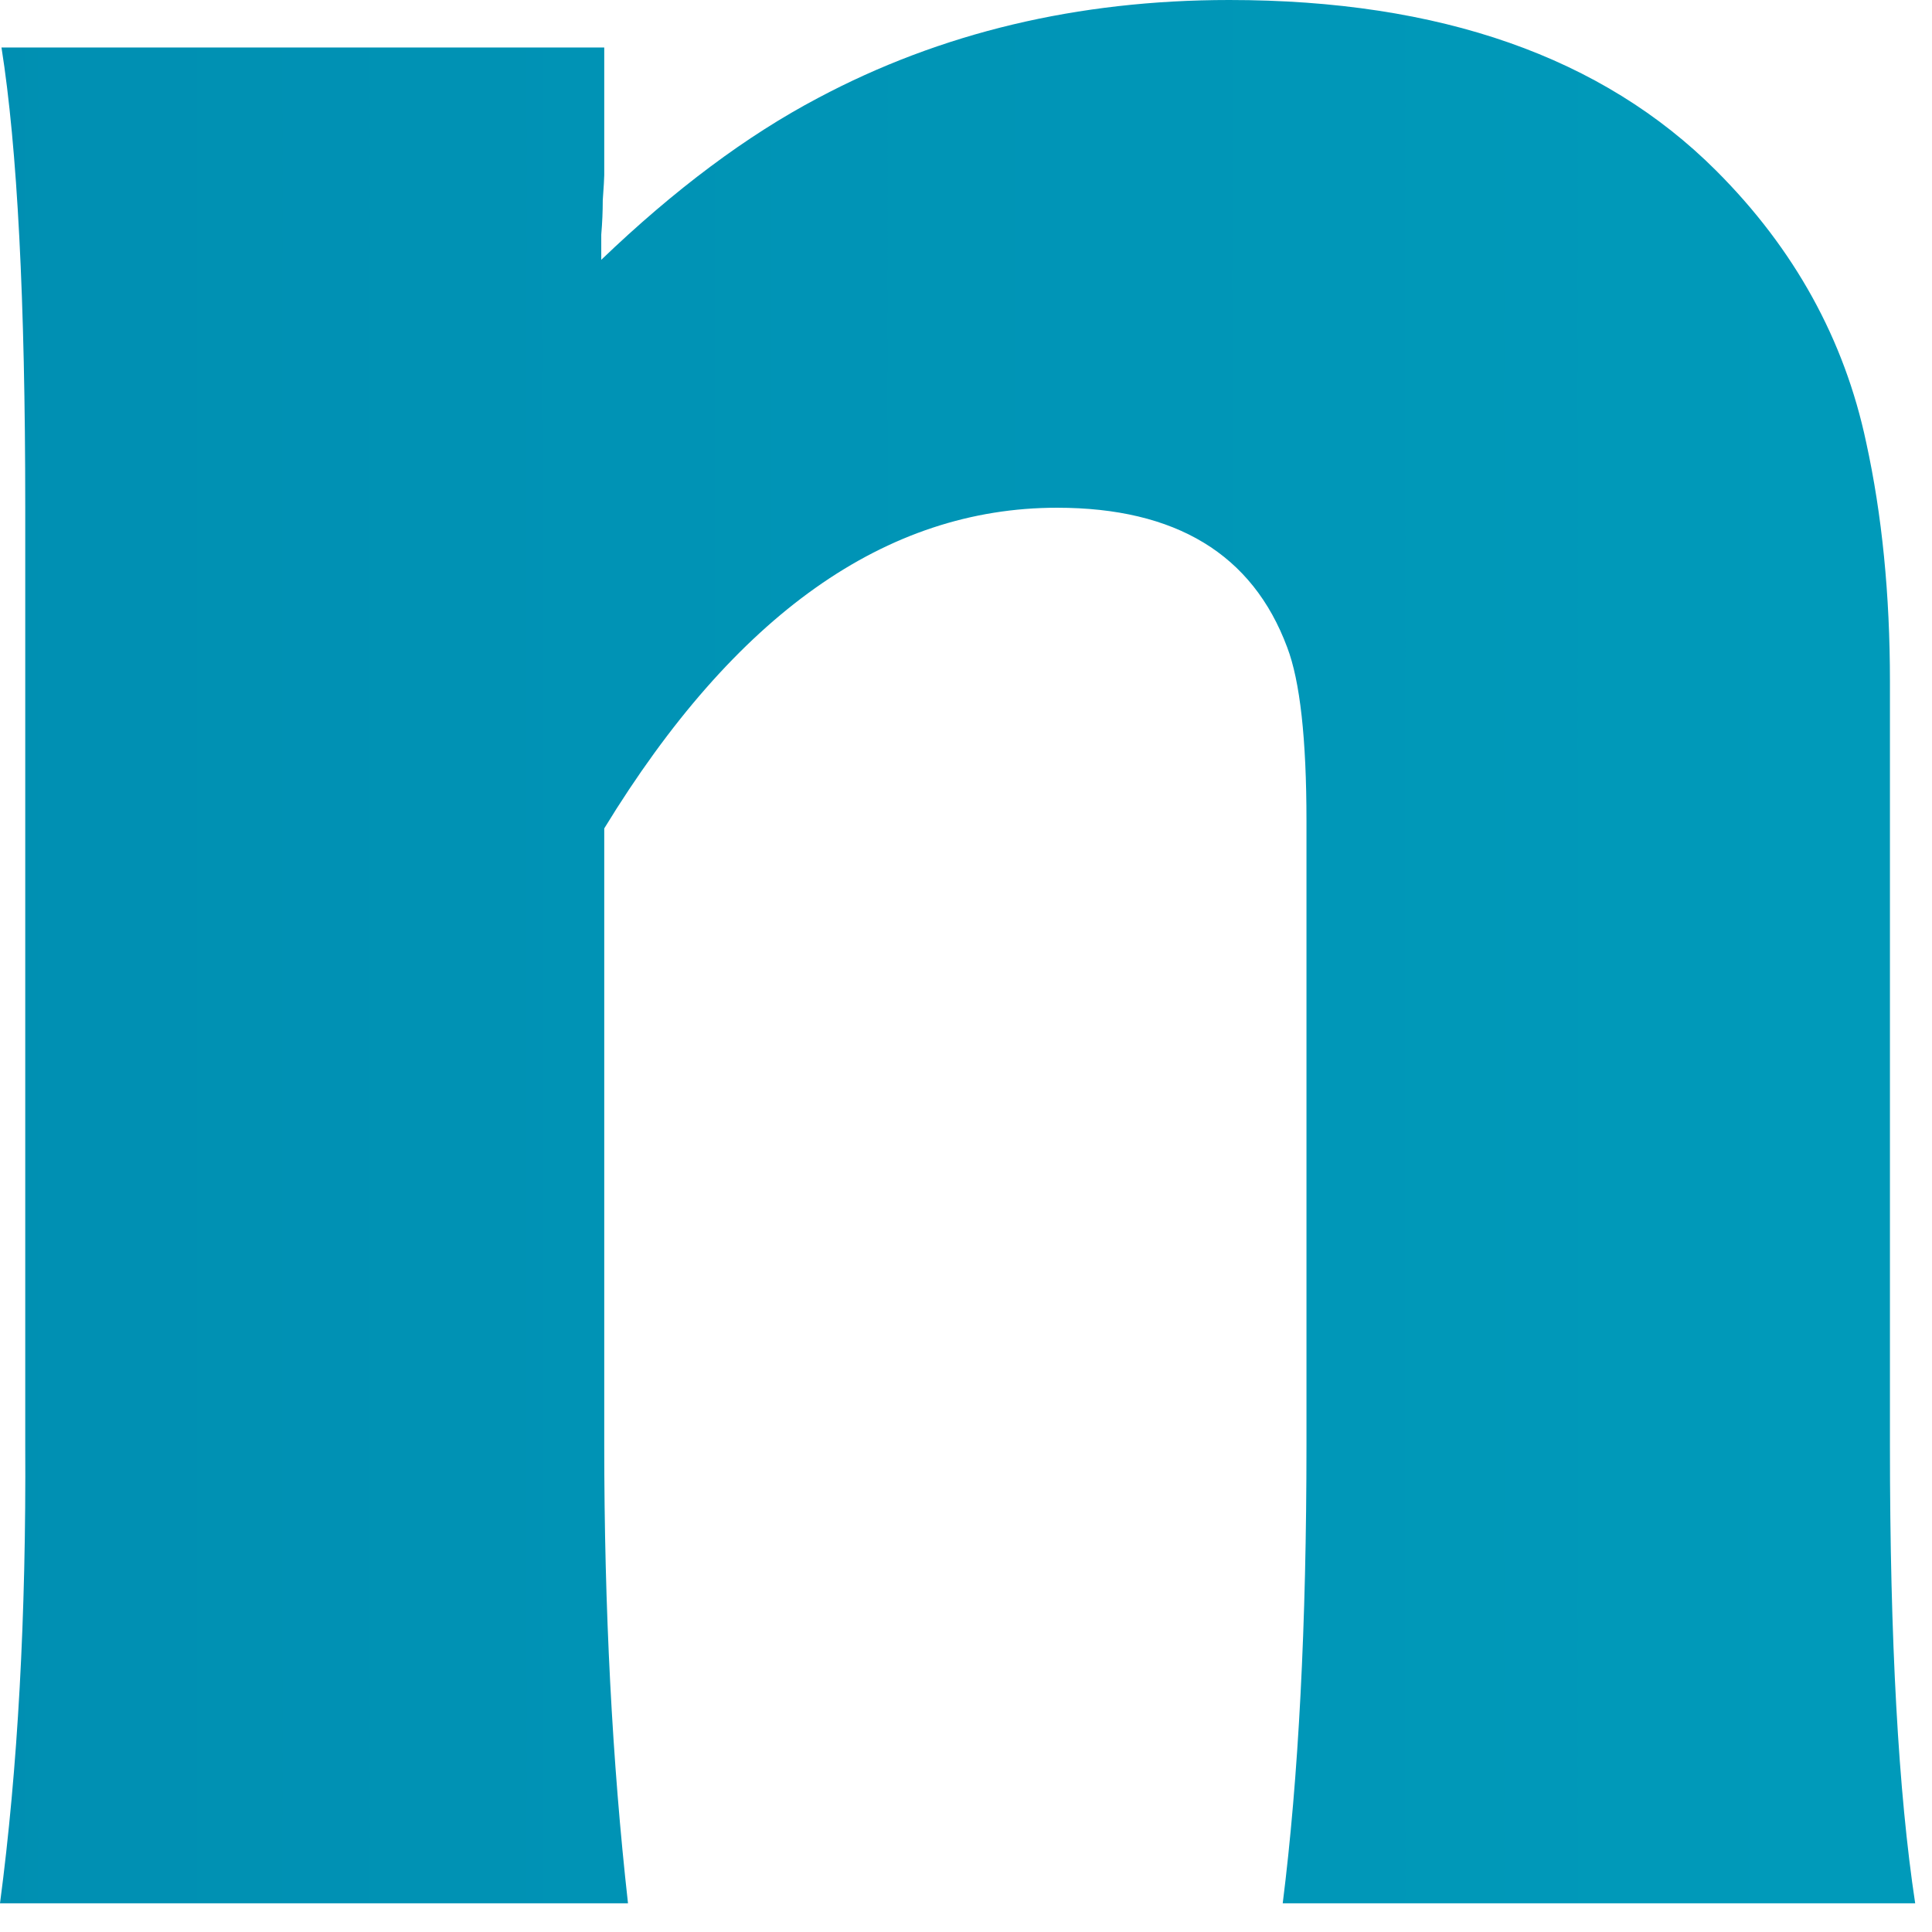 <svg width="61" height="61" viewBox="0 0 61 61" fill="none" xmlns="http://www.w3.org/2000/svg">
<path d="M0 60.094C0.562 55.844 0.828 51.016 0.797 45.609V15.984C0.797 9.484 0.547 4.656 0.047 1.5H19.078V5.531C19.078 5.625 19.062 5.891 19.031 6.328C19.031 6.672 19.016 7.031 18.984 7.406C18.984 7.656 18.984 7.922 18.984 8.203C21.297 5.984 23.578 4.281 25.828 3.094C29.703 1.031 34.031 0 38.812 0C45.469 0 50.594 1.797 54.188 5.391C56.656 7.859 58.234 10.719 58.922 13.969C59.422 16.25 59.672 18.766 59.672 21.516V45.656C59.672 51.781 59.938 56.594 60.469 60.094H40.5C41 56.125 41.25 51.297 41.25 45.609V25.922C41.25 23.328 41.047 21.5 40.641 20.438C39.547 17.5 37.125 16.031 33.375 16.031C27.969 16.031 23.203 19.406 19.078 26.156V45.609C19.078 50.797 19.328 55.625 19.828 60.094H0Z" fill="url(#paint0_linear_194_108)"/>
<defs>
<linearGradient id="paint0_linear_194_108" x1="-612.188" y1="24.641" x2="444.812" y2="24.641" gradientUnits="userSpaceOnUse">
<stop stop-color="#001F63"/>
<stop offset="1" stop-color="#00E1EC"/>
</linearGradient>
</defs>
</svg>
